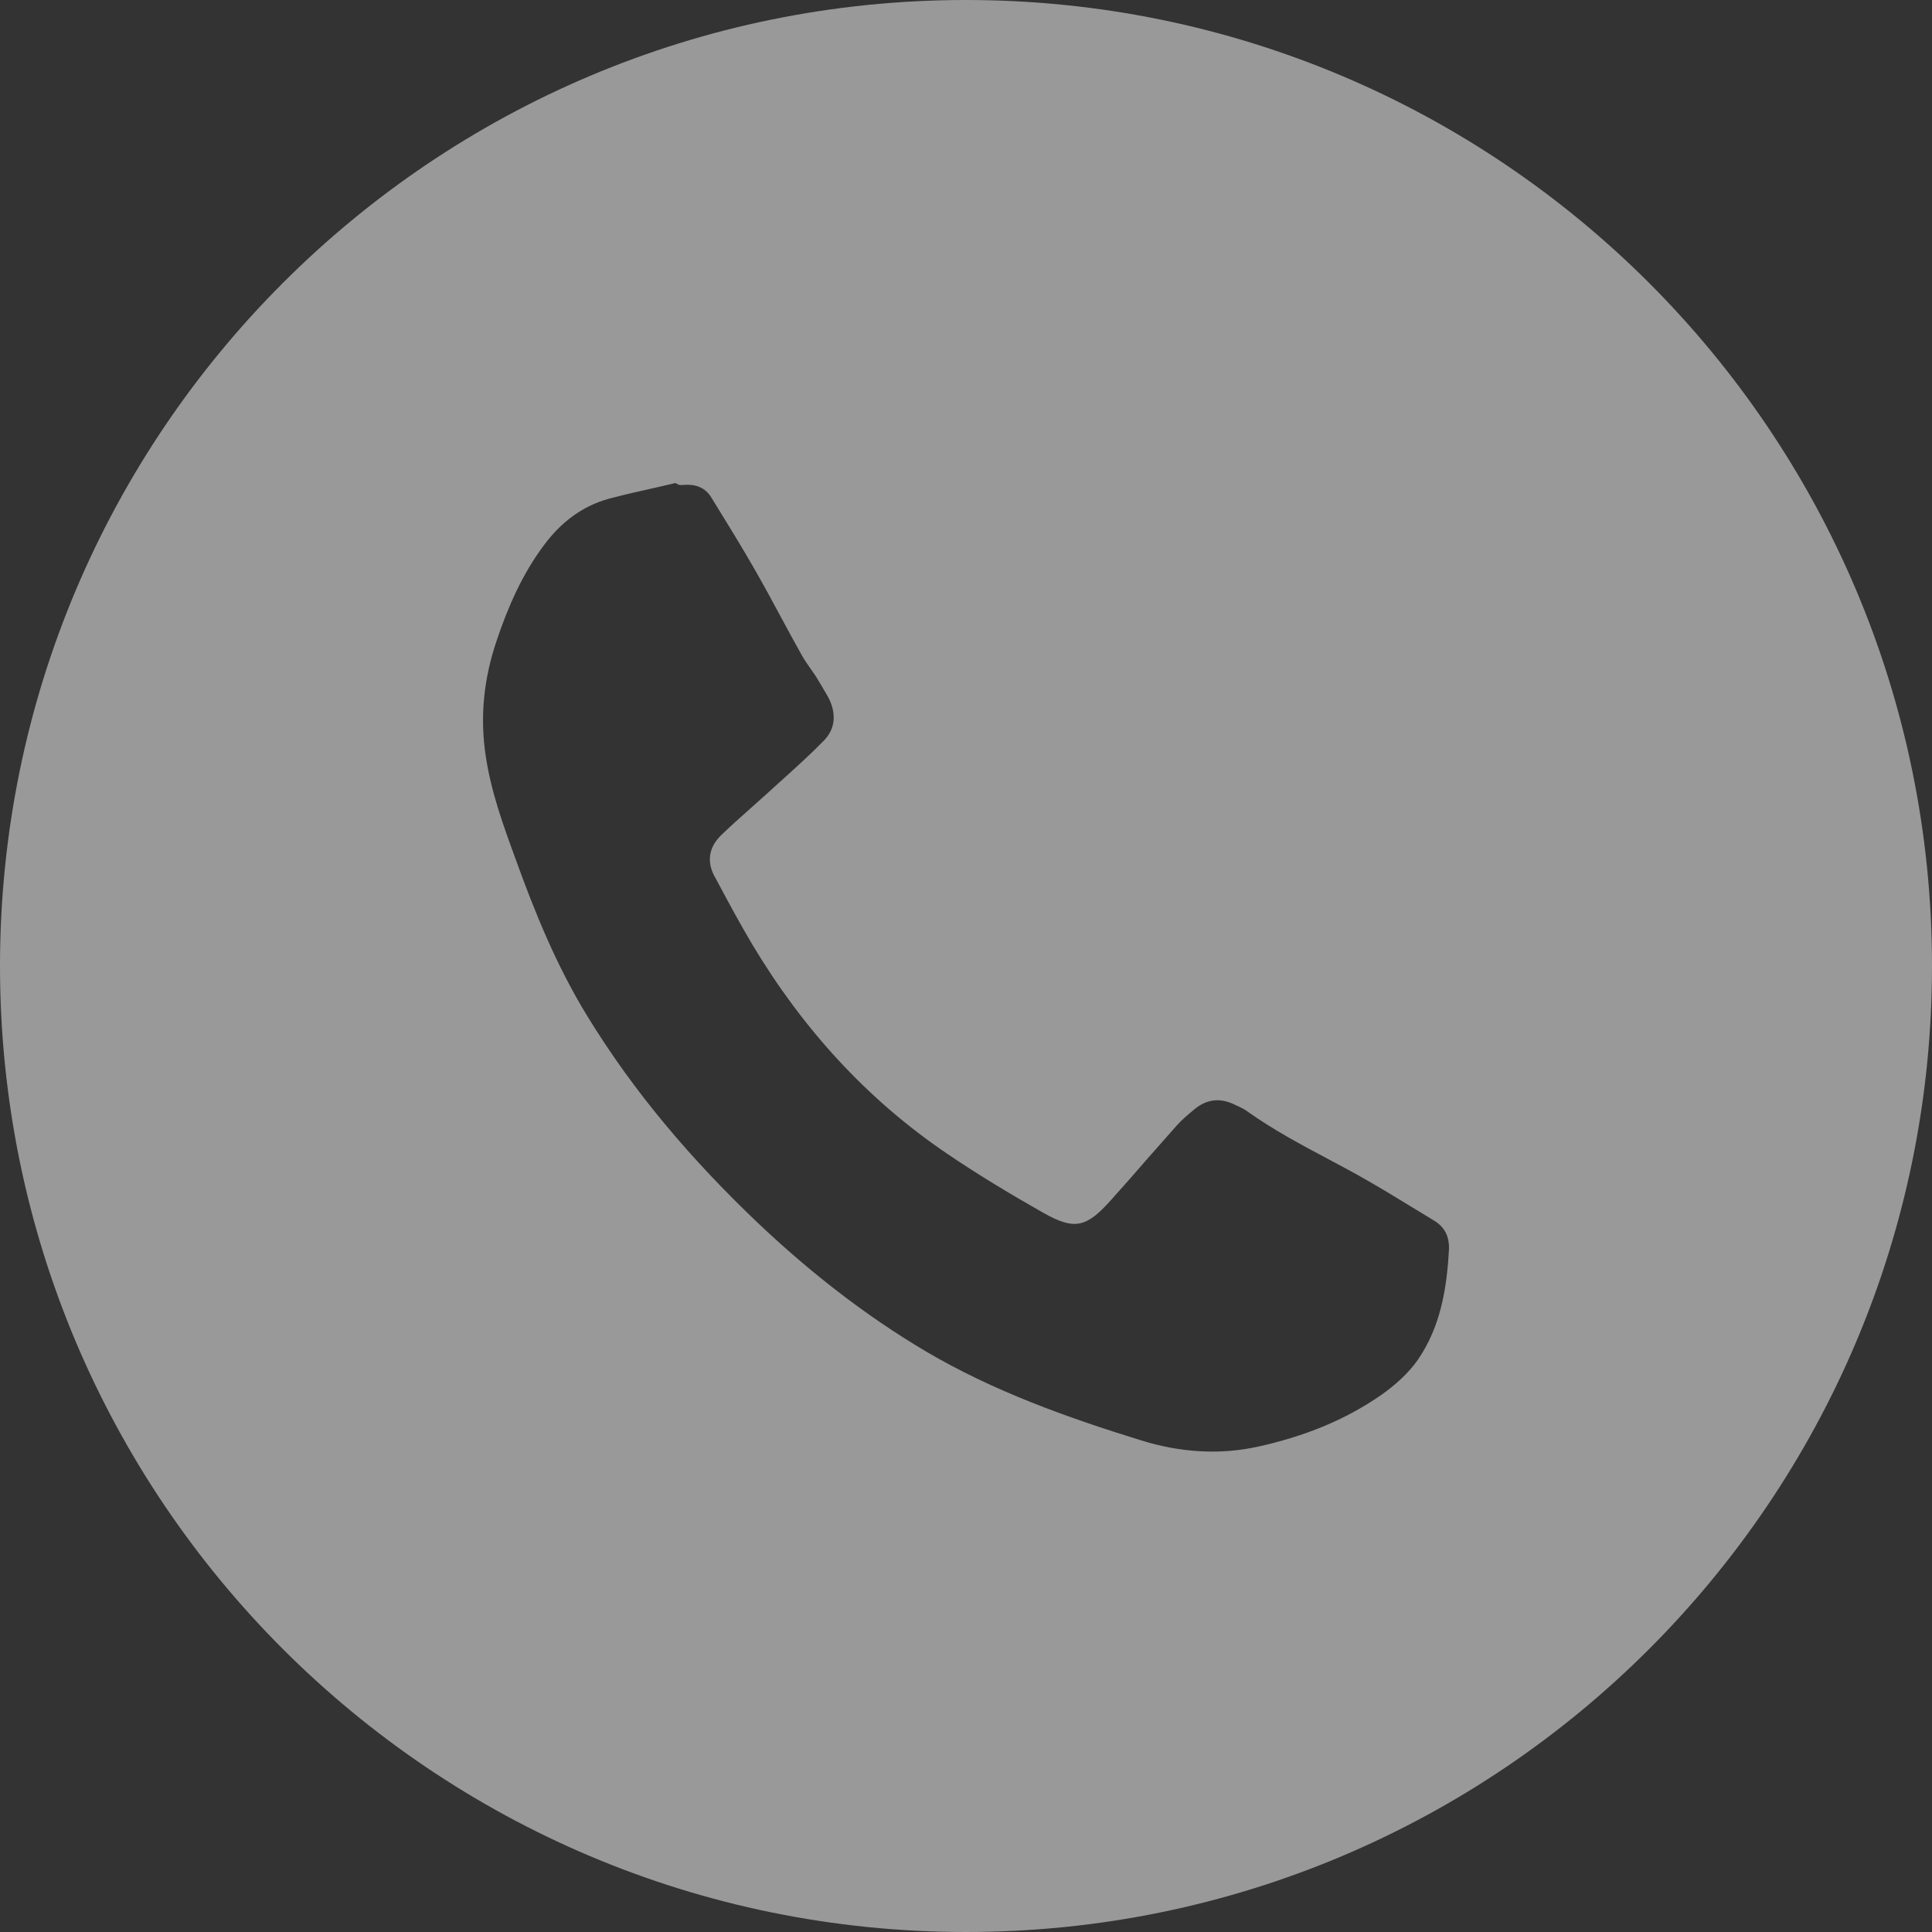 <svg width="18" height="18" viewBox="0 0 18 18" fill="none" xmlns="http://www.w3.org/2000/svg">
<rect x="0" y="0" width="18" height="18" fill="#333333" stroke="none"/>
<path fill-rule="evenodd" clip-rule="evenodd" d="M9 0C4.029 0 0 4.029 0 9C0 13.971 4.029 18 9 18C13.971 18 18 13.971 18 9C18 4.029 13.971 0 9 0ZM6.295 4.5C6.322 4.521 6.343 4.521 6.364 4.518C6.474 4.509 6.567 4.536 6.628 4.636C6.639 4.653 6.649 4.671 6.66 4.688C6.785 4.891 6.911 5.095 7.03 5.303C7.116 5.453 7.199 5.606 7.281 5.759C7.342 5.871 7.402 5.984 7.465 6.095C7.489 6.14 7.519 6.183 7.549 6.226C7.566 6.25 7.583 6.274 7.599 6.298C7.637 6.359 7.674 6.422 7.709 6.483L7.715 6.493C7.792 6.639 7.789 6.786 7.674 6.902C7.553 7.026 7.423 7.143 7.294 7.26C7.248 7.301 7.202 7.342 7.157 7.384C7.101 7.435 7.043 7.486 6.986 7.537C6.896 7.617 6.806 7.697 6.72 7.78C6.609 7.887 6.581 8.02 6.655 8.161C6.662 8.174 6.669 8.186 6.676 8.199C6.784 8.401 6.892 8.603 7.01 8.801C7.476 9.579 8.072 10.24 8.826 10.75C9.116 10.947 9.418 11.128 9.723 11.301C10.01 11.463 10.122 11.436 10.345 11.187C10.463 11.056 10.579 10.924 10.694 10.791C10.783 10.691 10.871 10.59 10.96 10.49C11.009 10.434 11.069 10.384 11.127 10.336C11.245 10.237 11.373 10.226 11.508 10.294C11.517 10.298 11.525 10.302 11.534 10.306C11.564 10.32 11.594 10.334 11.619 10.353C11.859 10.524 12.117 10.662 12.375 10.799C12.503 10.867 12.631 10.935 12.756 11.008C12.886 11.082 13.012 11.16 13.139 11.237C13.211 11.281 13.284 11.325 13.356 11.369C13.463 11.432 13.507 11.525 13.499 11.652C13.479 12.011 13.419 12.364 13.211 12.667C13.124 12.793 13 12.903 12.875 12.992C12.528 13.235 12.142 13.384 11.73 13.476C11.357 13.56 10.984 13.53 10.626 13.418C9.934 13.204 9.253 12.96 8.625 12.59C8.056 12.253 7.538 11.846 7.059 11.392C6.452 10.814 5.91 10.184 5.472 9.467C5.186 9.001 4.982 8.5 4.798 7.988C4.685 7.679 4.575 7.374 4.526 7.047C4.469 6.677 4.508 6.32 4.627 5.969C4.733 5.653 4.866 5.349 5.068 5.079C5.225 4.868 5.423 4.714 5.678 4.645C5.823 4.607 5.968 4.574 6.113 4.542C6.174 4.528 6.235 4.514 6.295 4.5Z" fill="white" fill-opacity="0.5"/>
</svg>
